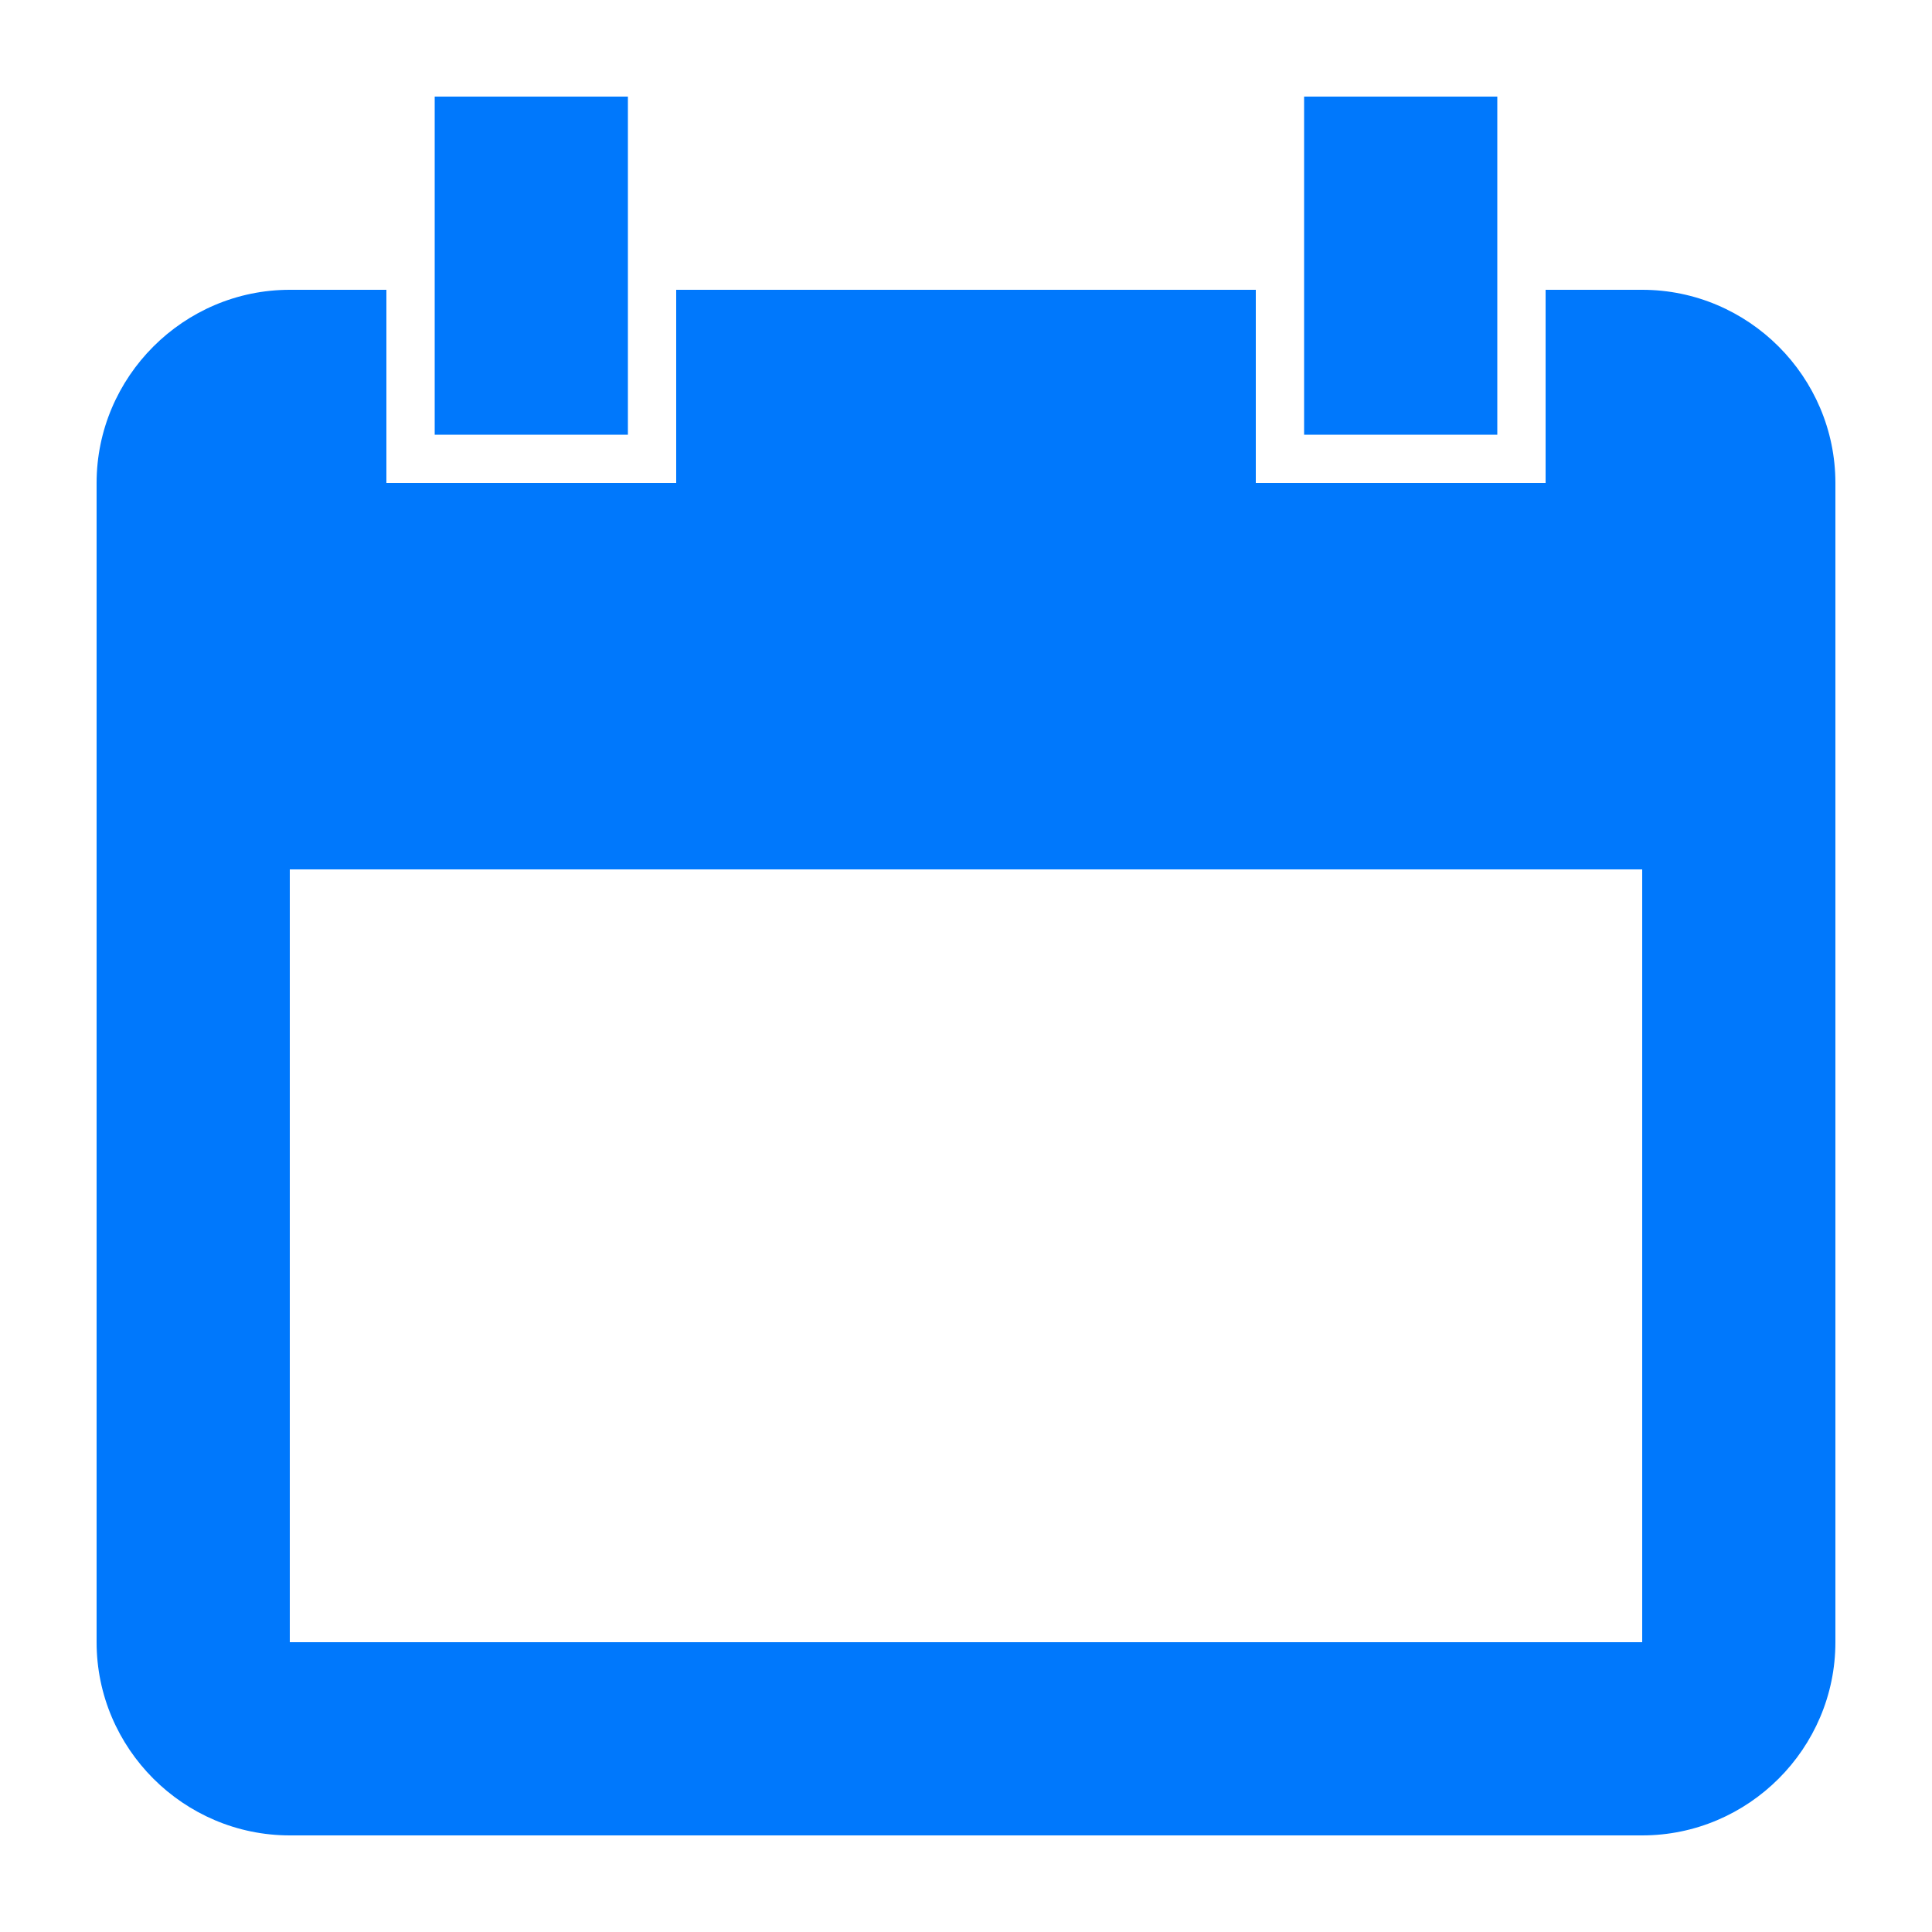 <?xml version="1.0" encoding="utf-8"?>
<!-- Generator: Adobe Illustrator 22.1.0, SVG Export Plug-In . SVG Version: 6.00 Build 0)  -->
<svg version="1.1" id="Calendar" xmlns="http://www.w3.org/2000/svg" xmlns:xlink="http://www.w3.org/1999/xlink" x="0px" y="0px"
	 viewBox="0 0 20 20" style="enable-background:new 0 0 20 20;" xml:space="preserve">
<style type="text/css">
	.st0{fill:#0078FC;}
</style>
<path class="st0" d="M17,3h-1v2h-3V3H7v2H4V3H3C1.9,3,1,3.9,1,5v12c0,1.1,0.9,2,2,2h14c1.1,0,2-0.9,2-2V5C19,3.9,18.1,3,17,3z
	 M17,17H3V9h14V17z M6.5,1h-2v3.5h2V1z M15.5,1h-2v3.5h2V1z"/>
</svg>
